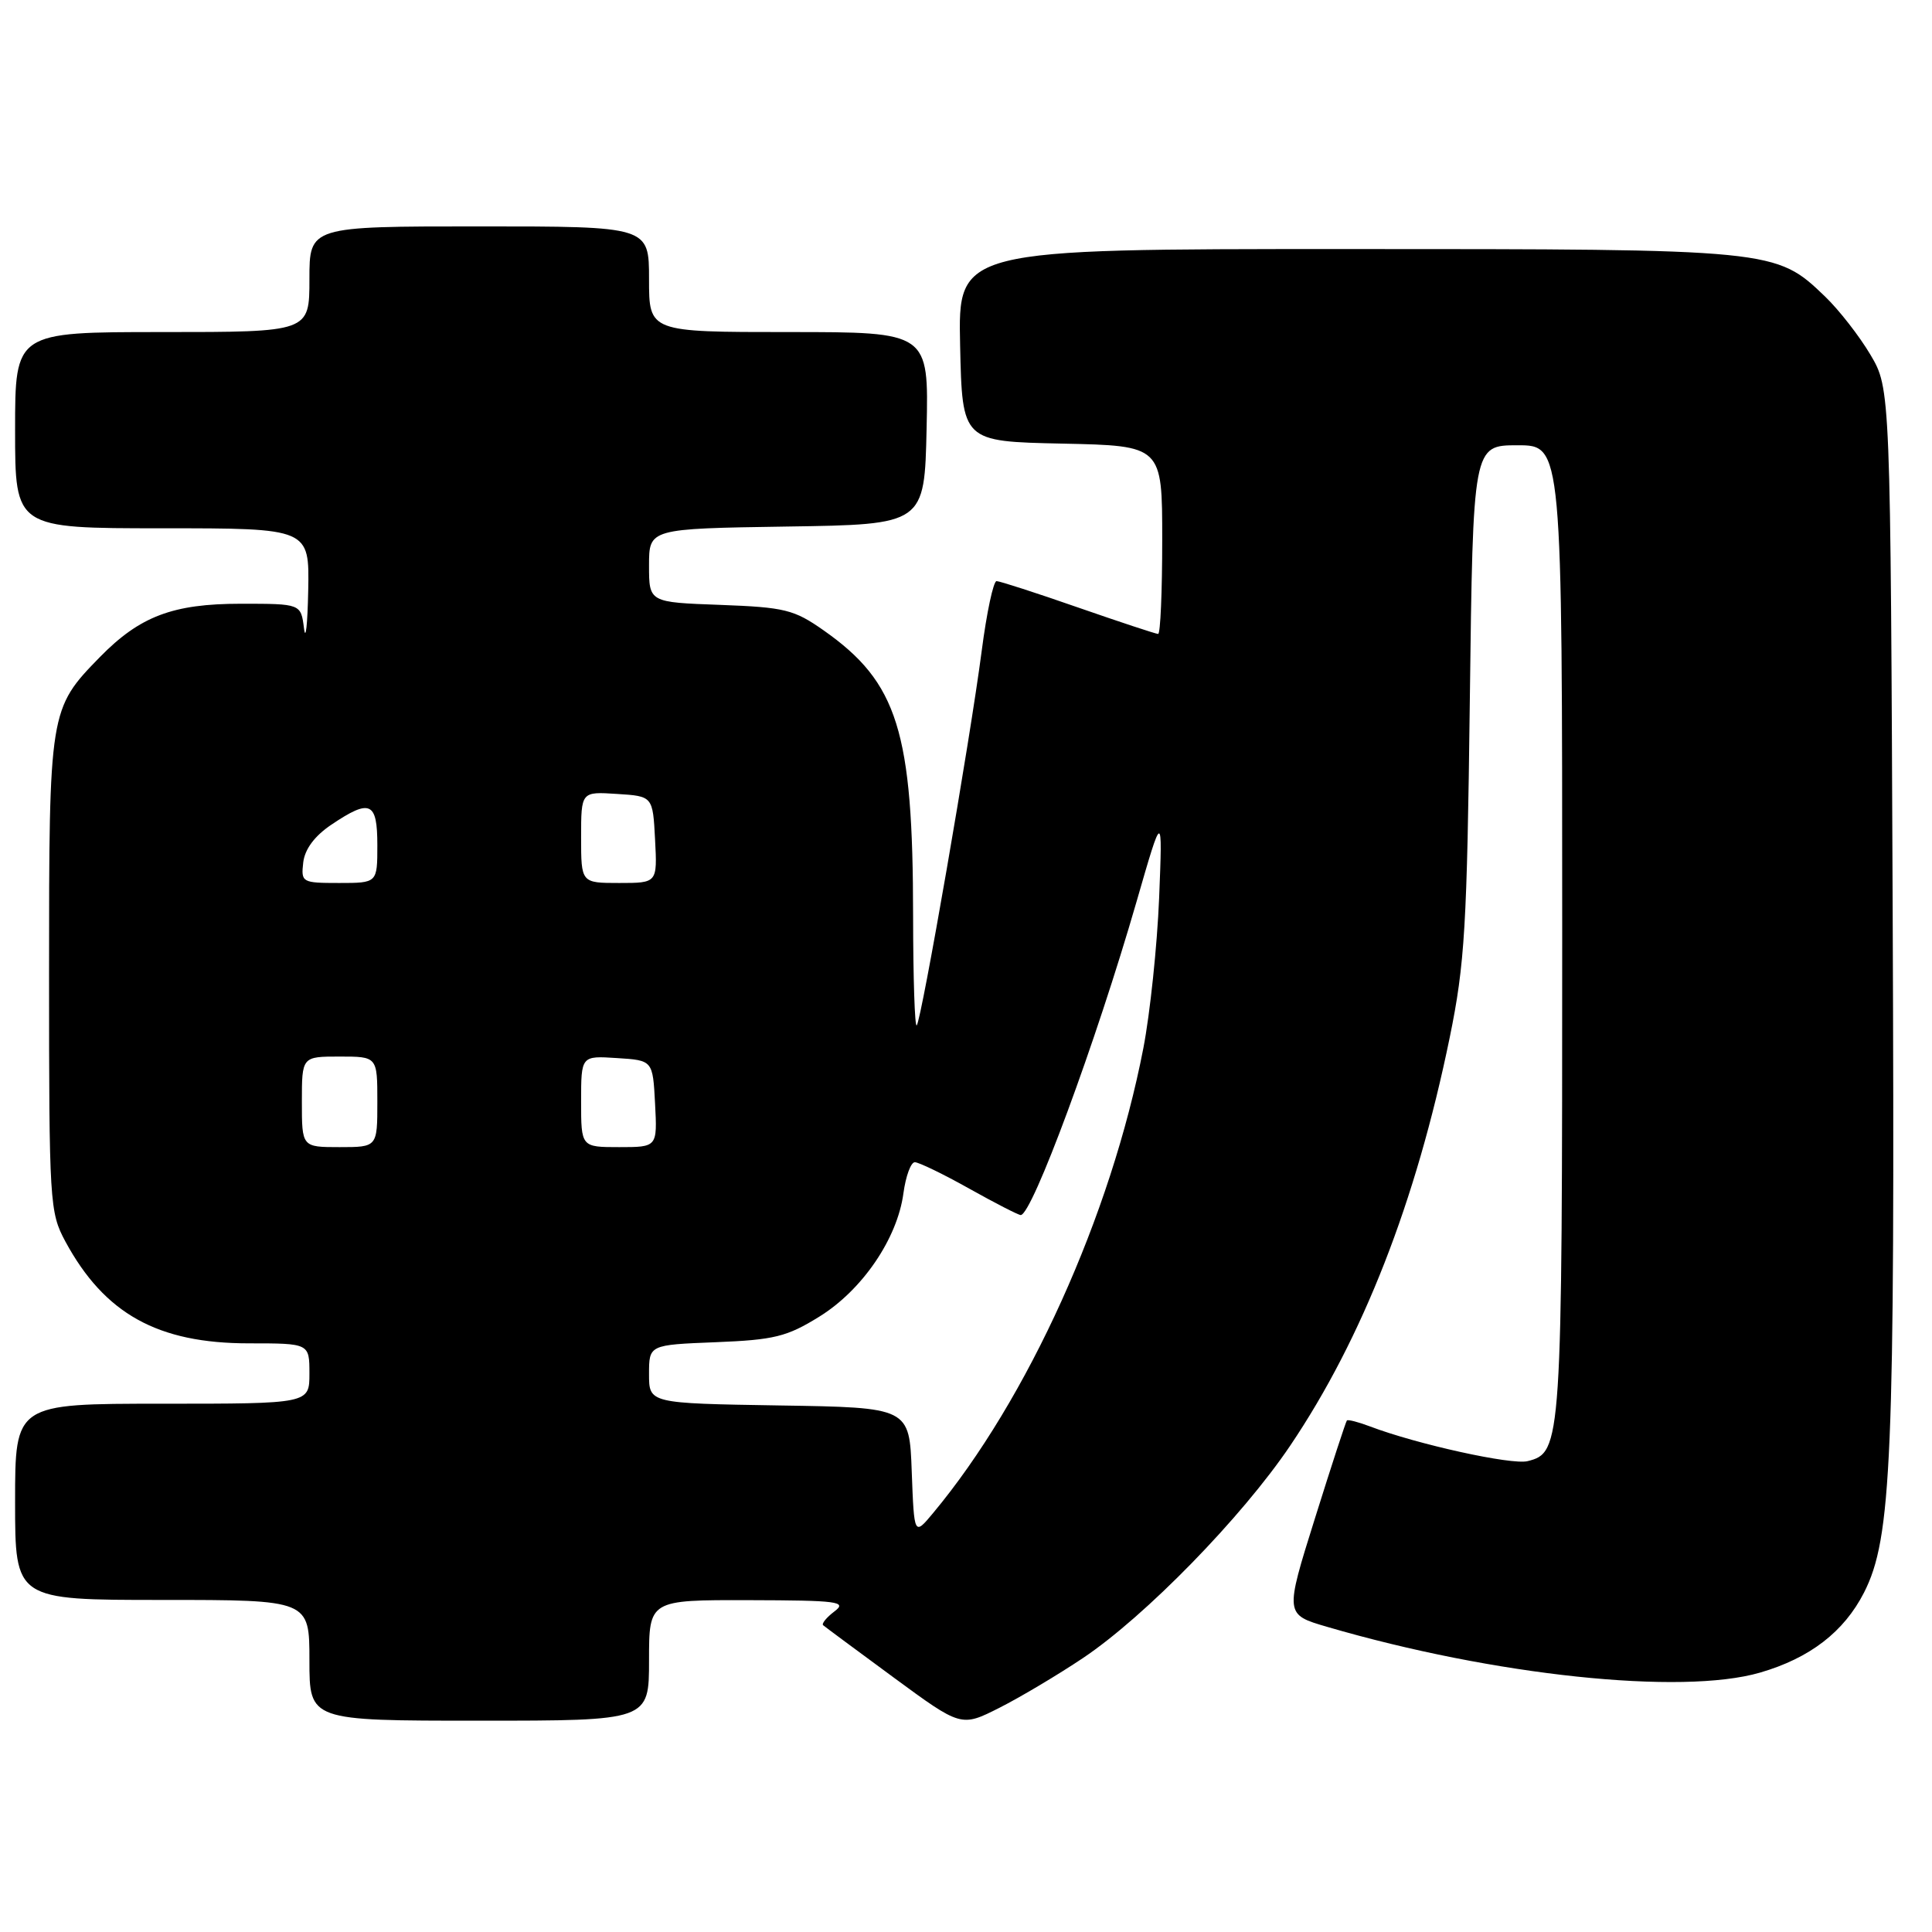 <?xml version="1.0" encoding="UTF-8" standalone="no"?>
<!DOCTYPE svg PUBLIC "-//W3C//DTD SVG 1.1//EN" "http://www.w3.org/Graphics/SVG/1.1/DTD/svg11.dtd" >
<svg xmlns="http://www.w3.org/2000/svg" xmlns:xlink="http://www.w3.org/1999/xlink" version="1.1" viewBox="0 0 256 256">
 <g >
 <path fill="currentColor"
d=" M 143.50 219.70 C 151.75 214.17 164.55 201.05 170.95 191.57 C 180.56 177.33 187.62 159.27 192.09 137.50 C 194.10 127.69 194.39 122.84 194.76 92.75 C 195.18 59.00 195.18 59.00 201.09 59.00 C 207.00 59.00 207.00 59.00 207.00 123.45 C 207.00 191.53 206.94 192.48 202.41 193.61 C 200.30 194.14 187.73 191.37 181.51 189.00 C 179.98 188.42 178.61 188.07 178.47 188.22 C 178.33 188.37 176.42 194.22 174.23 201.21 C 170.24 213.93 170.24 213.93 175.87 215.57 C 197.97 222.03 222.81 224.65 233.21 221.63 C 239.82 219.71 244.33 216.23 246.99 211.03 C 250.66 203.83 251.10 193.42 250.79 121.00 C 250.50 51.50 250.50 51.50 247.84 47.00 C 246.37 44.52 243.67 41.06 241.83 39.29 C 235.30 33.02 235.13 33.00 178.34 33.00 C 126.94 33.00 126.94 33.00 127.22 45.75 C 127.50 58.50 127.50 58.50 140.75 58.78 C 154.00 59.06 154.00 59.06 154.00 71.53 C 154.00 78.39 153.76 84.00 153.46 84.00 C 153.16 84.00 148.39 82.42 142.86 80.50 C 137.33 78.57 132.46 77.00 132.05 77.00 C 131.63 77.00 130.74 81.16 130.08 86.25 C 128.56 97.96 122.09 135.25 121.47 135.87 C 121.21 136.12 121.00 129.62 120.99 121.42 C 120.98 96.89 118.97 90.44 109.14 83.53 C 105.21 80.77 104.00 80.47 95.42 80.15 C 86.00 79.81 86.00 79.81 86.00 74.93 C 86.00 70.05 86.00 70.05 104.25 69.77 C 122.50 69.50 122.50 69.50 122.78 56.75 C 123.06 44.00 123.06 44.00 104.53 44.00 C 86.00 44.00 86.00 44.00 86.00 37.00 C 86.00 30.00 86.00 30.00 63.50 30.00 C 41.00 30.00 41.00 30.00 41.00 37.00 C 41.00 44.00 41.00 44.00 21.50 44.00 C 2.00 44.00 2.00 44.00 2.00 57.00 C 2.00 70.00 2.00 70.00 21.50 70.00 C 41.00 70.00 41.00 70.00 40.84 78.25 C 40.75 82.79 40.50 85.04 40.28 83.25 C 39.87 80.00 39.87 80.00 31.90 80.00 C 22.90 80.00 18.53 81.66 13.24 87.06 C 6.54 93.92 6.50 94.15 6.50 129.00 C 6.50 159.39 6.58 160.64 8.66 164.50 C 13.85 174.09 20.89 178.00 32.97 178.00 C 41.00 178.00 41.00 178.00 41.00 182.00 C 41.00 186.00 41.00 186.00 21.50 186.00 C 2.00 186.00 2.00 186.00 2.00 199.00 C 2.00 212.00 2.00 212.00 21.50 212.00 C 41.00 212.00 41.00 212.00 41.00 220.00 C 41.00 228.00 41.00 228.00 63.50 228.00 C 86.00 228.00 86.00 228.00 86.00 220.00 C 86.00 212.00 86.00 212.00 99.25 212.03 C 111.08 212.06 112.29 212.22 110.57 213.52 C 109.51 214.32 108.84 215.15 109.07 215.35 C 109.31 215.56 113.52 218.68 118.43 222.29 C 127.36 228.85 127.36 228.85 132.43 226.29 C 135.22 224.88 140.20 221.91 143.50 219.70 Z  M 120.81 195.00 C 120.50 186.50 120.50 186.50 103.25 186.23 C 86.00 185.95 86.00 185.95 86.00 182.08 C 86.00 178.20 86.00 178.20 94.83 177.85 C 102.58 177.54 104.26 177.13 108.55 174.47 C 114.25 170.95 118.91 164.12 119.71 158.10 C 120.02 155.85 120.69 154.00 121.22 154.00 C 121.74 154.00 124.99 155.57 128.43 157.50 C 131.88 159.43 134.94 161.00 135.25 161.00 C 136.76 161.00 145.22 138.10 150.59 119.50 C 154.05 107.50 154.05 107.50 153.59 119.00 C 153.33 125.33 152.39 134.28 151.50 138.89 C 147.19 161.11 136.19 185.43 123.63 200.50 C 121.13 203.50 121.13 203.50 120.81 195.00 Z  M 40.00 146.00 C 40.00 140.00 40.00 140.00 45.00 140.00 C 50.00 140.00 50.00 140.00 50.00 146.00 C 50.00 152.00 50.00 152.00 45.00 152.00 C 40.00 152.00 40.00 152.00 40.00 146.00 Z  M 77.00 145.95 C 77.00 139.89 77.00 139.89 81.75 140.20 C 86.50 140.50 86.50 140.50 86.80 146.25 C 87.10 152.00 87.10 152.00 82.05 152.00 C 77.00 152.00 77.00 152.00 77.00 145.95 Z  M 40.18 114.28 C 40.39 112.51 41.69 110.77 43.90 109.28 C 49.06 105.81 50.00 106.23 50.00 112.00 C 50.00 117.00 50.00 117.00 44.93 117.00 C 40.01 117.00 39.88 116.92 40.18 114.28 Z  M 77.00 110.95 C 77.00 104.89 77.00 104.89 81.75 105.20 C 86.50 105.50 86.50 105.50 86.80 111.25 C 87.10 117.00 87.10 117.00 82.05 117.00 C 77.00 117.00 77.00 117.00 77.00 110.95 Z "/>
</g>
</svg>